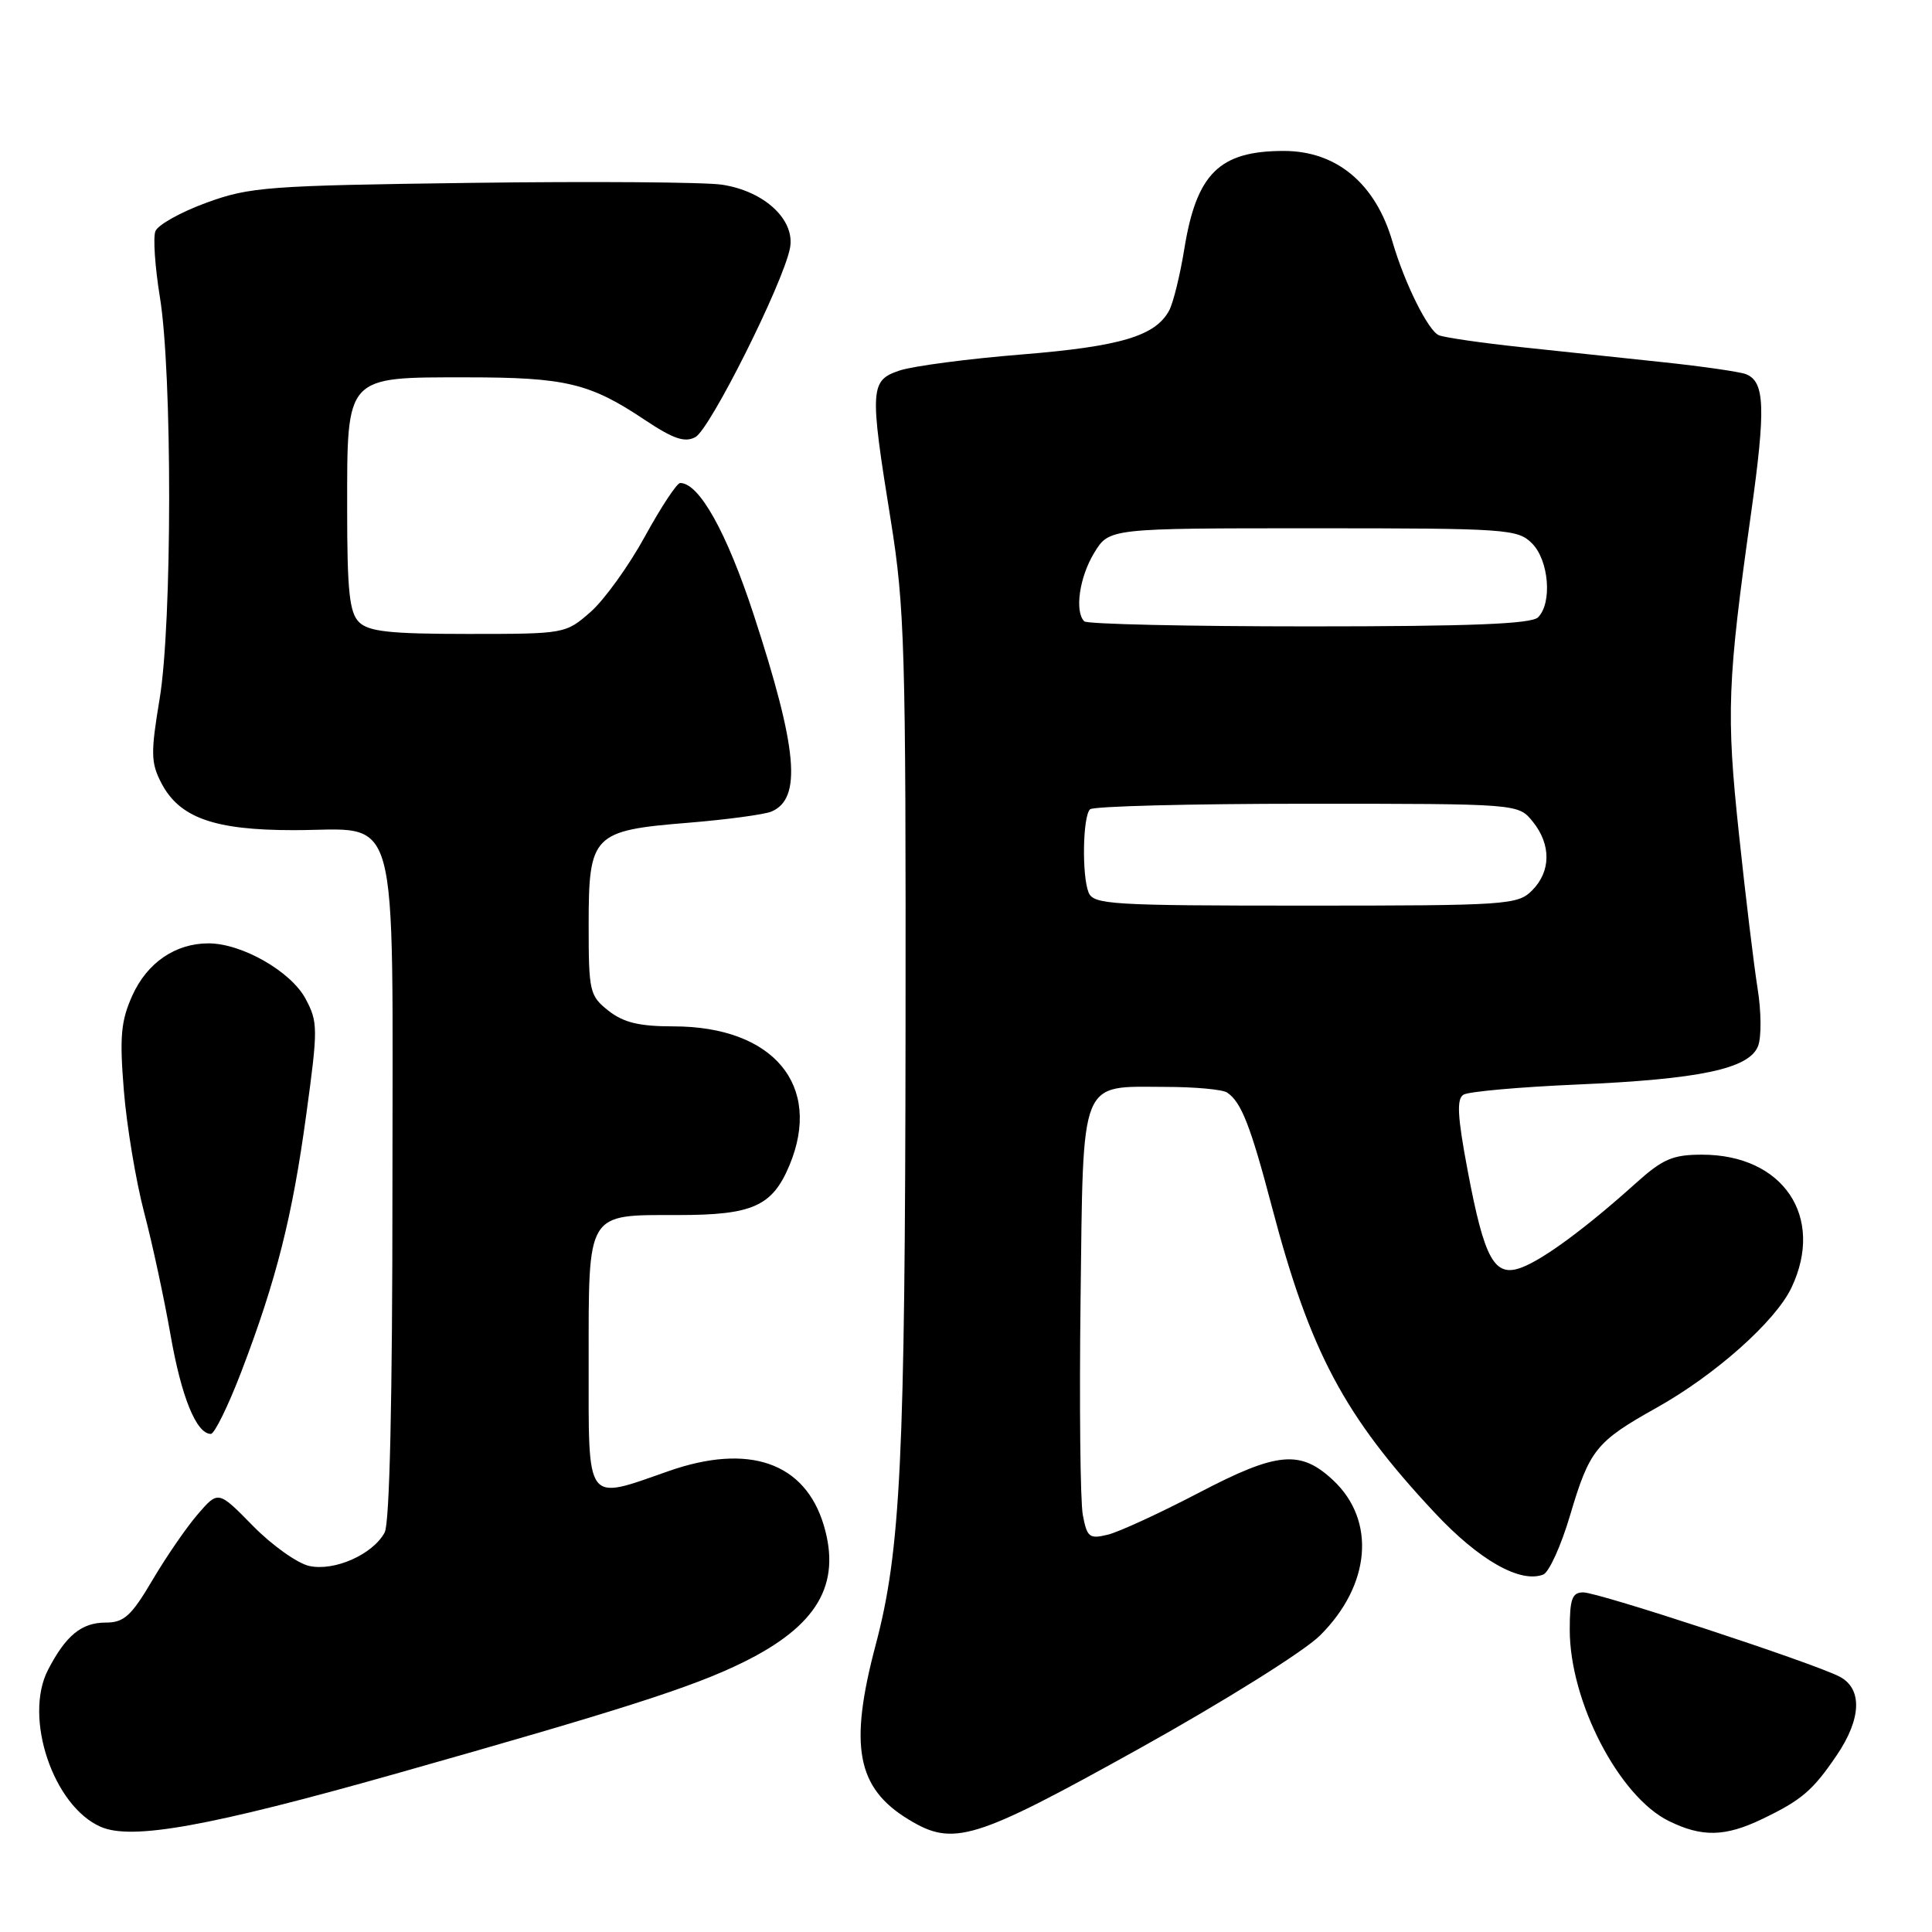 <?xml version="1.0" encoding="UTF-8" standalone="no"?>
<!DOCTYPE svg PUBLIC "-//W3C//DTD SVG 1.1//EN" "http://www.w3.org/Graphics/SVG/1.1/DTD/svg11.dtd" >
<svg xmlns="http://www.w3.org/2000/svg" xmlns:xlink="http://www.w3.org/1999/xlink" version="1.1" viewBox="0 0 256 256">
 <g >
 <path fill="currentColor"
d=" M 52.50 235.01 C 82.55 226.51 91.89 223.52 98.50 220.25 C 108.30 215.42 111.50 209.95 109.15 202.09 C 106.66 193.79 99.24 191.20 88.59 194.93 C 77.48 198.82 78.00 199.53 78.00 180.57 C 78.00 160.40 77.63 161.00 89.85 161.00 C 99.73 161.00 102.34 159.84 104.61 154.40 C 109.02 143.83 102.48 136.00 89.23 136.00 C 84.71 136.00 82.63 135.50 80.63 133.93 C 78.13 131.95 78.00 131.41 78.00 122.58 C 78.00 110.58 78.52 110.05 91.20 109.02 C 96.32 108.60 101.27 107.93 102.21 107.54 C 106.28 105.83 105.69 99.26 99.87 81.45 C 96.30 70.55 92.65 64.00 90.13 64.00 C 89.69 64.00 87.59 67.19 85.45 71.09 C 83.32 74.98 80.08 79.48 78.25 81.09 C 74.95 83.98 74.85 84.00 62.04 84.00 C 51.65 84.00 48.84 83.69 47.57 82.43 C 46.30 81.16 46.00 78.30 46.00 67.43 C 46.00 49.66 45.69 50.00 61.85 50.00 C 74.93 50.00 78.16 50.77 85.41 55.62 C 89.21 58.15 90.73 58.68 92.14 57.92 C 94.08 56.89 103.73 37.62 104.67 32.91 C 105.42 29.16 101.31 25.32 95.65 24.47 C 93.37 24.13 78.45 24.02 62.50 24.23 C 35.40 24.59 33.10 24.76 27.33 26.87 C 23.94 28.11 20.90 29.81 20.59 30.64 C 20.27 31.47 20.54 35.38 21.18 39.33 C 22.84 49.39 22.82 82.61 21.15 92.61 C 19.96 99.75 19.99 101.07 21.36 103.72 C 23.75 108.35 28.35 110.00 38.90 110.00 C 53.19 110.00 52.00 105.68 52.00 157.57 C 52.00 185.53 51.63 201.82 50.97 203.06 C 49.41 205.97 44.32 208.23 40.98 207.50 C 39.40 207.15 36.04 204.76 33.51 202.18 C 28.92 197.50 28.92 197.50 26.21 200.64 C 24.72 202.36 22.01 206.30 20.19 209.39 C 17.39 214.13 16.43 215.00 14.01 215.00 C 10.80 215.00 8.72 216.71 6.36 221.27 C 3.10 227.58 7.06 239.34 13.36 242.07 C 17.49 243.86 27.71 242.02 52.50 235.01 Z  M 150.88 231.74 C 162.17 225.46 172.80 218.81 174.91 216.71 C 181.62 210.04 182.35 201.50 176.67 196.16 C 172.33 192.08 169.26 192.36 158.93 197.76 C 153.74 200.47 148.28 202.99 146.80 203.35 C 144.35 203.95 144.04 203.71 143.48 200.75 C 143.14 198.96 143.01 186.09 143.18 172.16 C 143.55 142.51 142.96 143.99 154.44 144.02 C 158.32 144.02 162.00 144.36 162.60 144.77 C 164.47 146.02 165.69 149.12 168.53 159.90 C 173.59 179.14 178.11 187.63 190.11 200.45 C 195.96 206.71 201.42 209.82 204.48 208.64 C 205.25 208.35 206.85 204.82 208.04 200.80 C 210.62 192.09 211.47 191.03 219.51 186.53 C 227.29 182.18 235.26 175.08 237.38 170.62 C 241.83 161.24 236.28 153.00 225.53 153.00 C 221.64 153.00 220.32 153.57 216.73 156.80 C 210.23 162.65 204.56 166.84 201.65 167.94 C 198.03 169.32 196.71 166.96 194.48 155.15 C 193.12 147.94 192.99 145.62 193.92 145.05 C 194.59 144.64 201.31 144.04 208.87 143.71 C 225.25 143.01 231.81 141.62 232.96 138.59 C 233.41 137.42 233.38 134.00 232.89 130.98 C 232.41 127.97 231.29 118.75 230.42 110.50 C 228.72 94.53 228.88 90.36 232.03 67.98 C 233.99 54.01 233.86 50.54 231.32 49.57 C 230.50 49.26 225.60 48.55 220.42 48.00 C 215.24 47.45 206.76 46.55 201.58 46.00 C 196.40 45.45 191.49 44.74 190.68 44.43 C 189.27 43.89 186.11 37.54 184.50 32.00 C 182.26 24.31 177.09 20.00 170.11 20.00 C 161.56 20.00 158.54 22.99 156.92 33.03 C 156.36 36.48 155.46 40.13 154.92 41.14 C 153.11 44.52 148.47 45.91 135.37 46.97 C 128.29 47.54 121.04 48.50 119.25 49.08 C 115.27 50.40 115.20 51.40 118.04 69.00 C 119.88 80.46 120.04 86.05 119.99 136.33 C 119.93 193.42 119.35 205.47 116.02 218.00 C 112.48 231.37 113.52 236.91 120.37 241.08 C 126.33 244.72 129.04 243.88 150.88 231.74 Z  M 233.50 241.03 C 238.73 238.52 240.21 237.25 243.37 232.59 C 246.66 227.75 246.81 223.76 243.75 222.16 C 240.32 220.37 211.82 211.00 209.79 211.00 C 208.31 211.00 208.00 211.86 208.00 215.96 C 208.00 225.46 214.52 238.04 221.12 241.29 C 225.52 243.46 228.59 243.39 233.50 241.03 Z  M 31.98 181.75 C 36.62 169.60 38.74 161.22 40.58 147.69 C 42.15 136.23 42.14 135.42 40.47 132.31 C 38.52 128.70 32.03 125.00 27.63 125.00 C 23.24 125.00 19.50 127.56 17.54 131.90 C 16.02 135.28 15.83 137.35 16.41 144.49 C 16.79 149.19 18.00 156.45 19.09 160.62 C 20.19 164.79 21.76 172.10 22.59 176.85 C 24.03 185.11 26.02 190.00 27.94 190.00 C 28.42 190.00 30.24 186.29 31.98 181.75 Z  M 144.24 118.25 C 143.34 115.99 143.47 108.20 144.43 107.24 C 144.83 106.83 157.77 106.50 173.17 106.50 C 201.18 106.50 201.18 106.50 203.09 108.86 C 205.56 111.91 205.52 115.48 203.00 118.00 C 201.10 119.90 199.67 120.00 172.97 120.00 C 147.21 120.00 144.88 119.86 144.24 118.25 Z  M 143.67 82.33 C 142.37 81.03 143.03 76.46 144.99 73.25 C 146.97 70.00 146.97 70.00 173.99 70.00 C 199.67 70.00 201.10 70.10 203.00 72.00 C 205.24 74.24 205.70 79.90 203.80 81.80 C 202.92 82.68 194.79 83.00 173.47 83.00 C 157.44 83.00 144.03 82.70 143.67 82.33 Z "/>
</g>
</svg>
